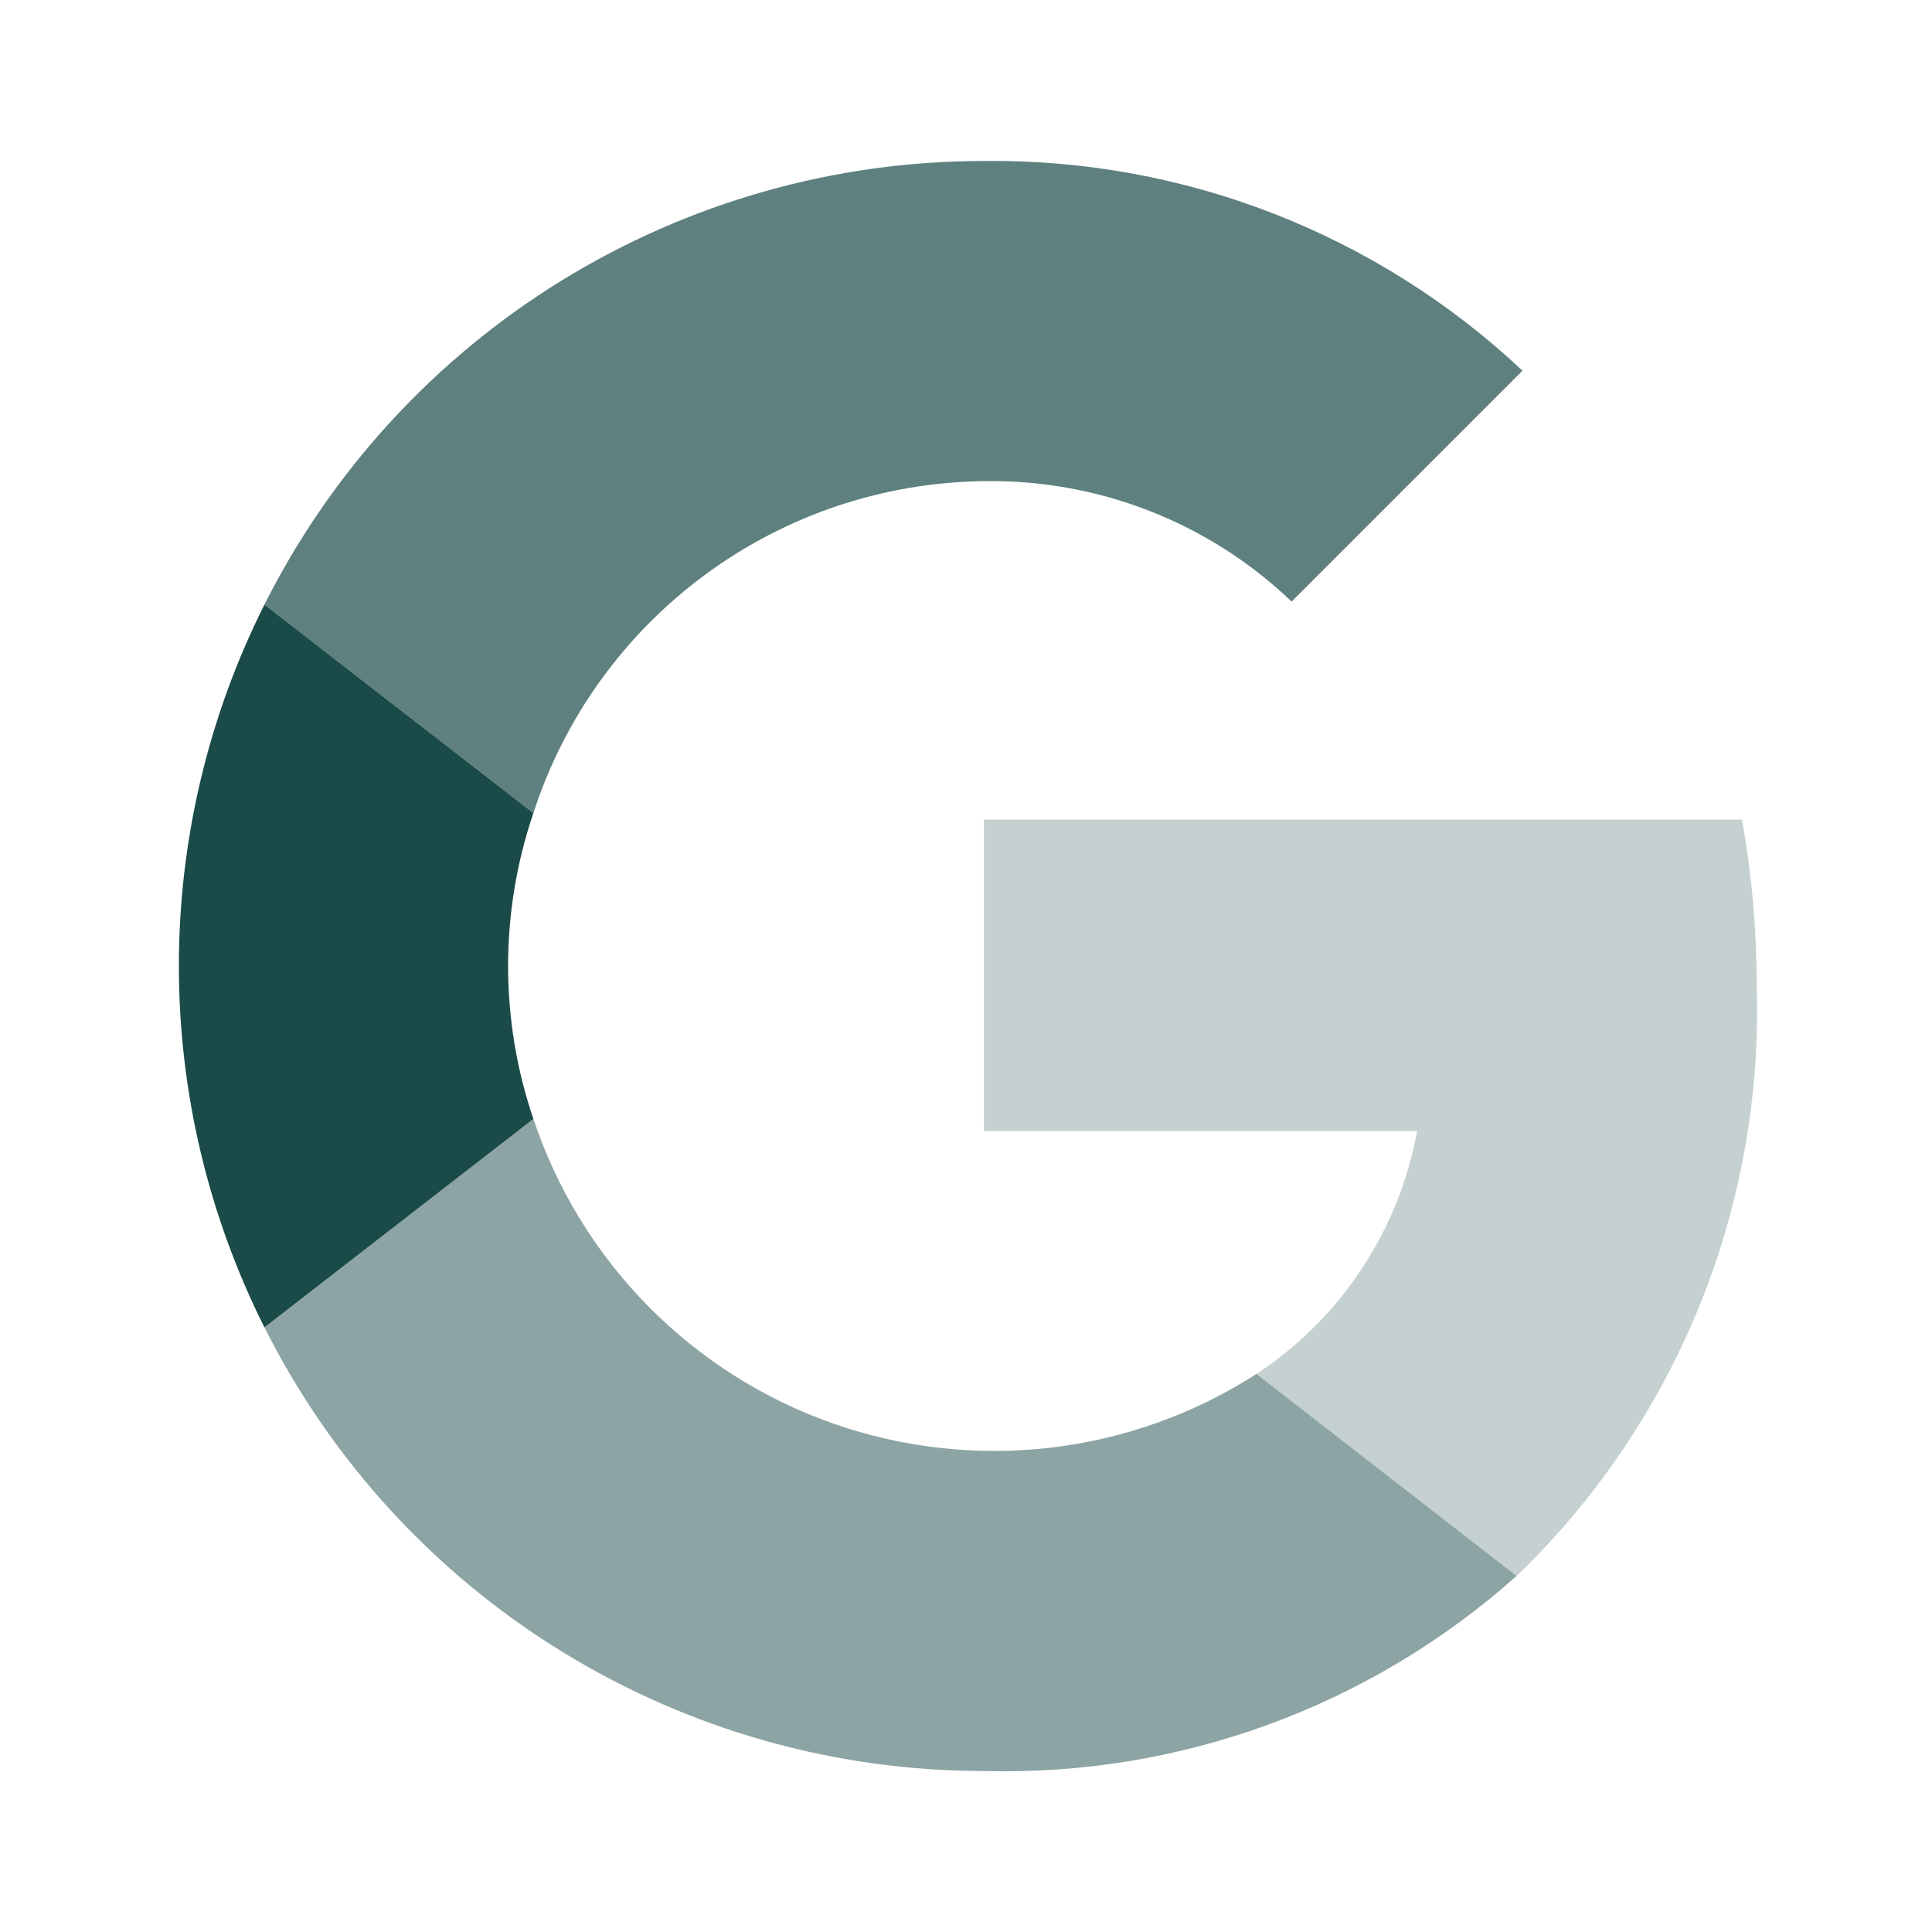 <svg xmlns="http://www.w3.org/2000/svg" width="24" height="24" viewBox="0 0 24 24" fill="none">
  <path opacity="0.7" d="M12.222 5.977C13.644 5.953 15.018 6.49 16.045 7.473L18.913 4.605C17.104 2.904 14.706 1.97 12.222 2C10.368 1.999 8.551 2.515 6.972 3.488C5.394 4.461 4.118 5.853 3.285 7.51L6.626 10.1C7.01 8.913 7.757 7.878 8.761 7.138C9.765 6.398 10.975 5.992 12.222 5.977Z" fill="#1B4B48"/>
  <path d="M3.285 7.51C2.586 8.903 2.222 10.441 2.222 12C2.222 13.559 2.586 15.096 3.285 16.49L6.626 13.9C6.207 12.668 6.207 11.332 6.626 10.1L3.285 7.51Z" fill="#1B4B48"/>
  <path opacity="0.5" d="M15.608 17.068C14.835 17.565 13.959 17.878 13.046 17.984C12.134 18.09 11.209 17.986 10.342 17.681C9.476 17.375 8.691 16.876 8.047 16.221C7.403 15.566 6.917 14.772 6.626 13.9L3.286 16.49C4.118 18.147 5.395 19.539 6.973 20.512C8.55 21.485 10.367 22 12.221 22C14.655 22.066 17.023 21.199 18.839 19.577L15.608 17.068Z" fill="#1B4B48"/>
  <path opacity="0.25" d="M21.64 10.182H12.222V14.05H17.604C17.492 14.662 17.258 15.244 16.915 15.763C16.572 16.282 16.127 16.726 15.608 17.068L18.84 19.578C19.824 18.63 20.598 17.486 21.112 16.22C21.626 14.953 21.867 13.593 21.822 12.228C21.822 11.54 21.761 10.858 21.64 10.182Z" fill="#1B4B48"/>
</svg>